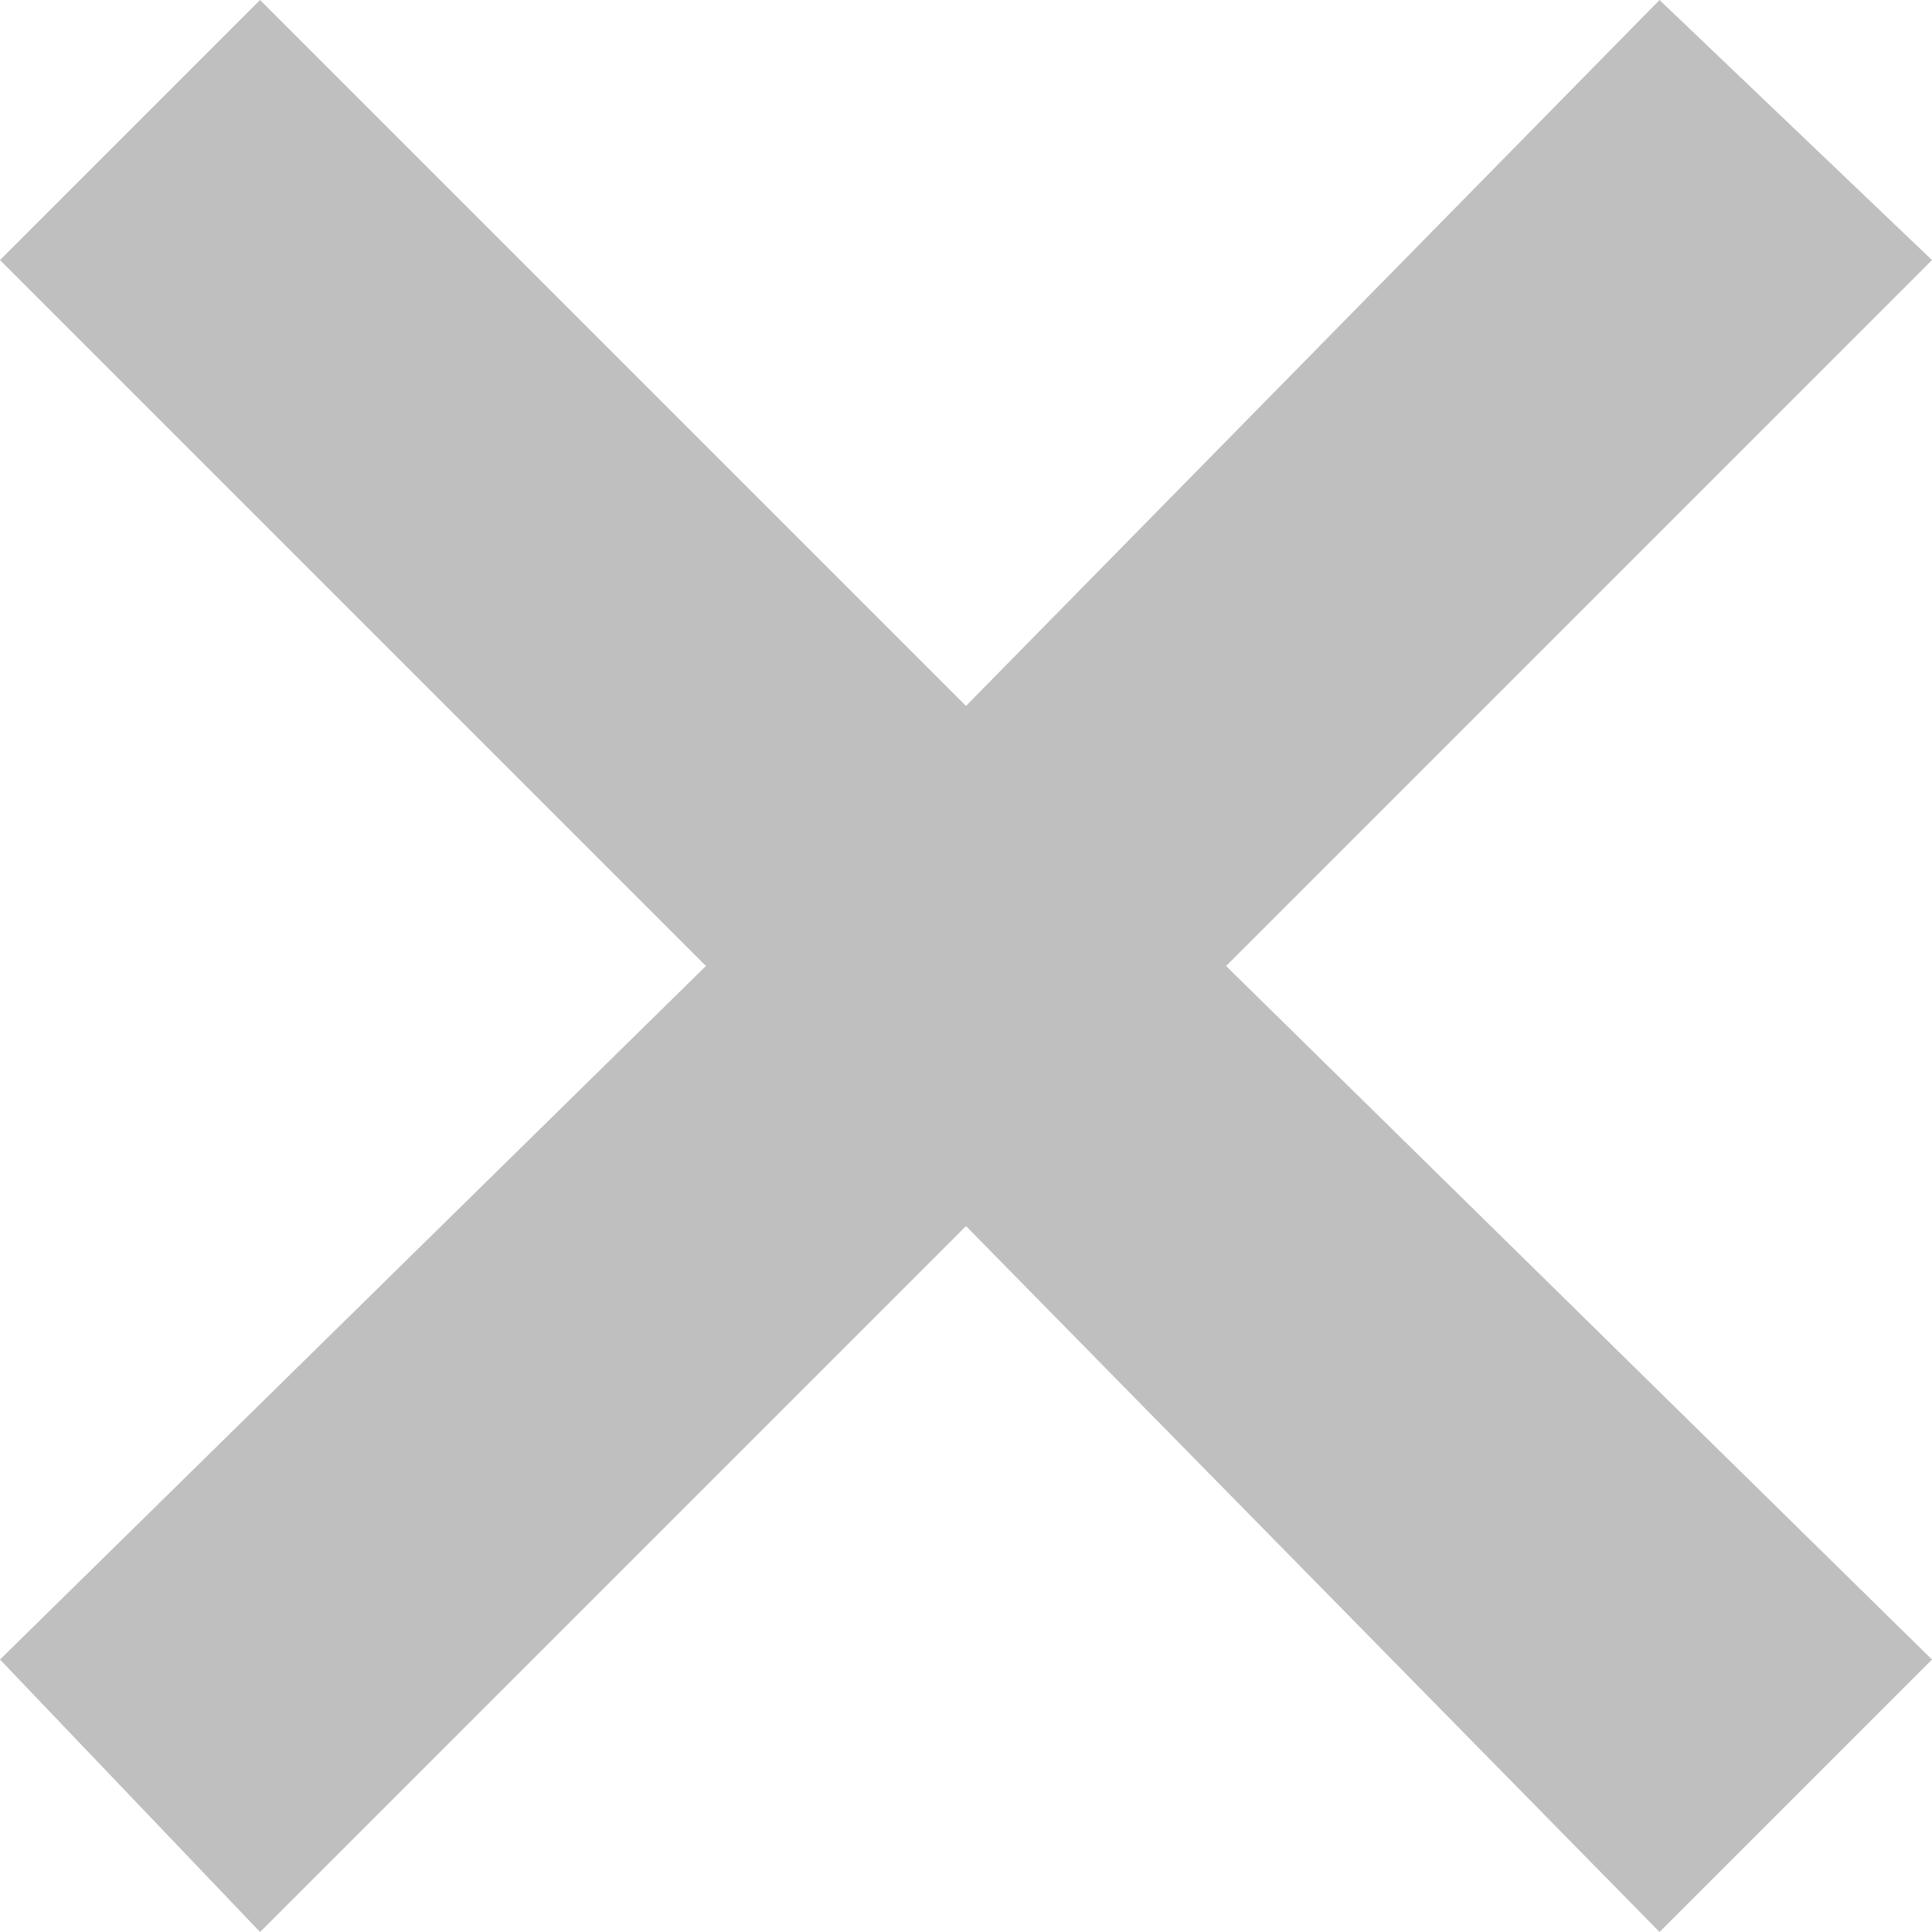 <?xml version="1.0" encoding="utf-8"?>
<!-- Generator: Adobe Illustrator 19.2.1, SVG Export Plug-In . SVG Version: 6.00 Build 0)  -->
<svg version="1.1" id="Layer_1" xmlns="http://www.w3.org/2000/svg" xmlns:xlink="http://www.w3.org/1999/xlink" x="0px" y="0px"
	 viewBox="0 0 15.6 15.6" style="enable-background:new 0 0 15.6 15.6; fill:#bfbfbf"  xml:space="preserve">
<style type="text/css">
	.st0{fill-rule:evenodd;clip-rule:evenodd;}
</style>
<polygon class="st0" points="15.6,13.4 9.9,7.8 15.6,2.1 13.4,0 7.8,5.7 2.1,0 0,2.1 5.7,7.8 0,13.4 2.1,15.6 7.8,9.9 13.4,15.6 "/>
</svg>
